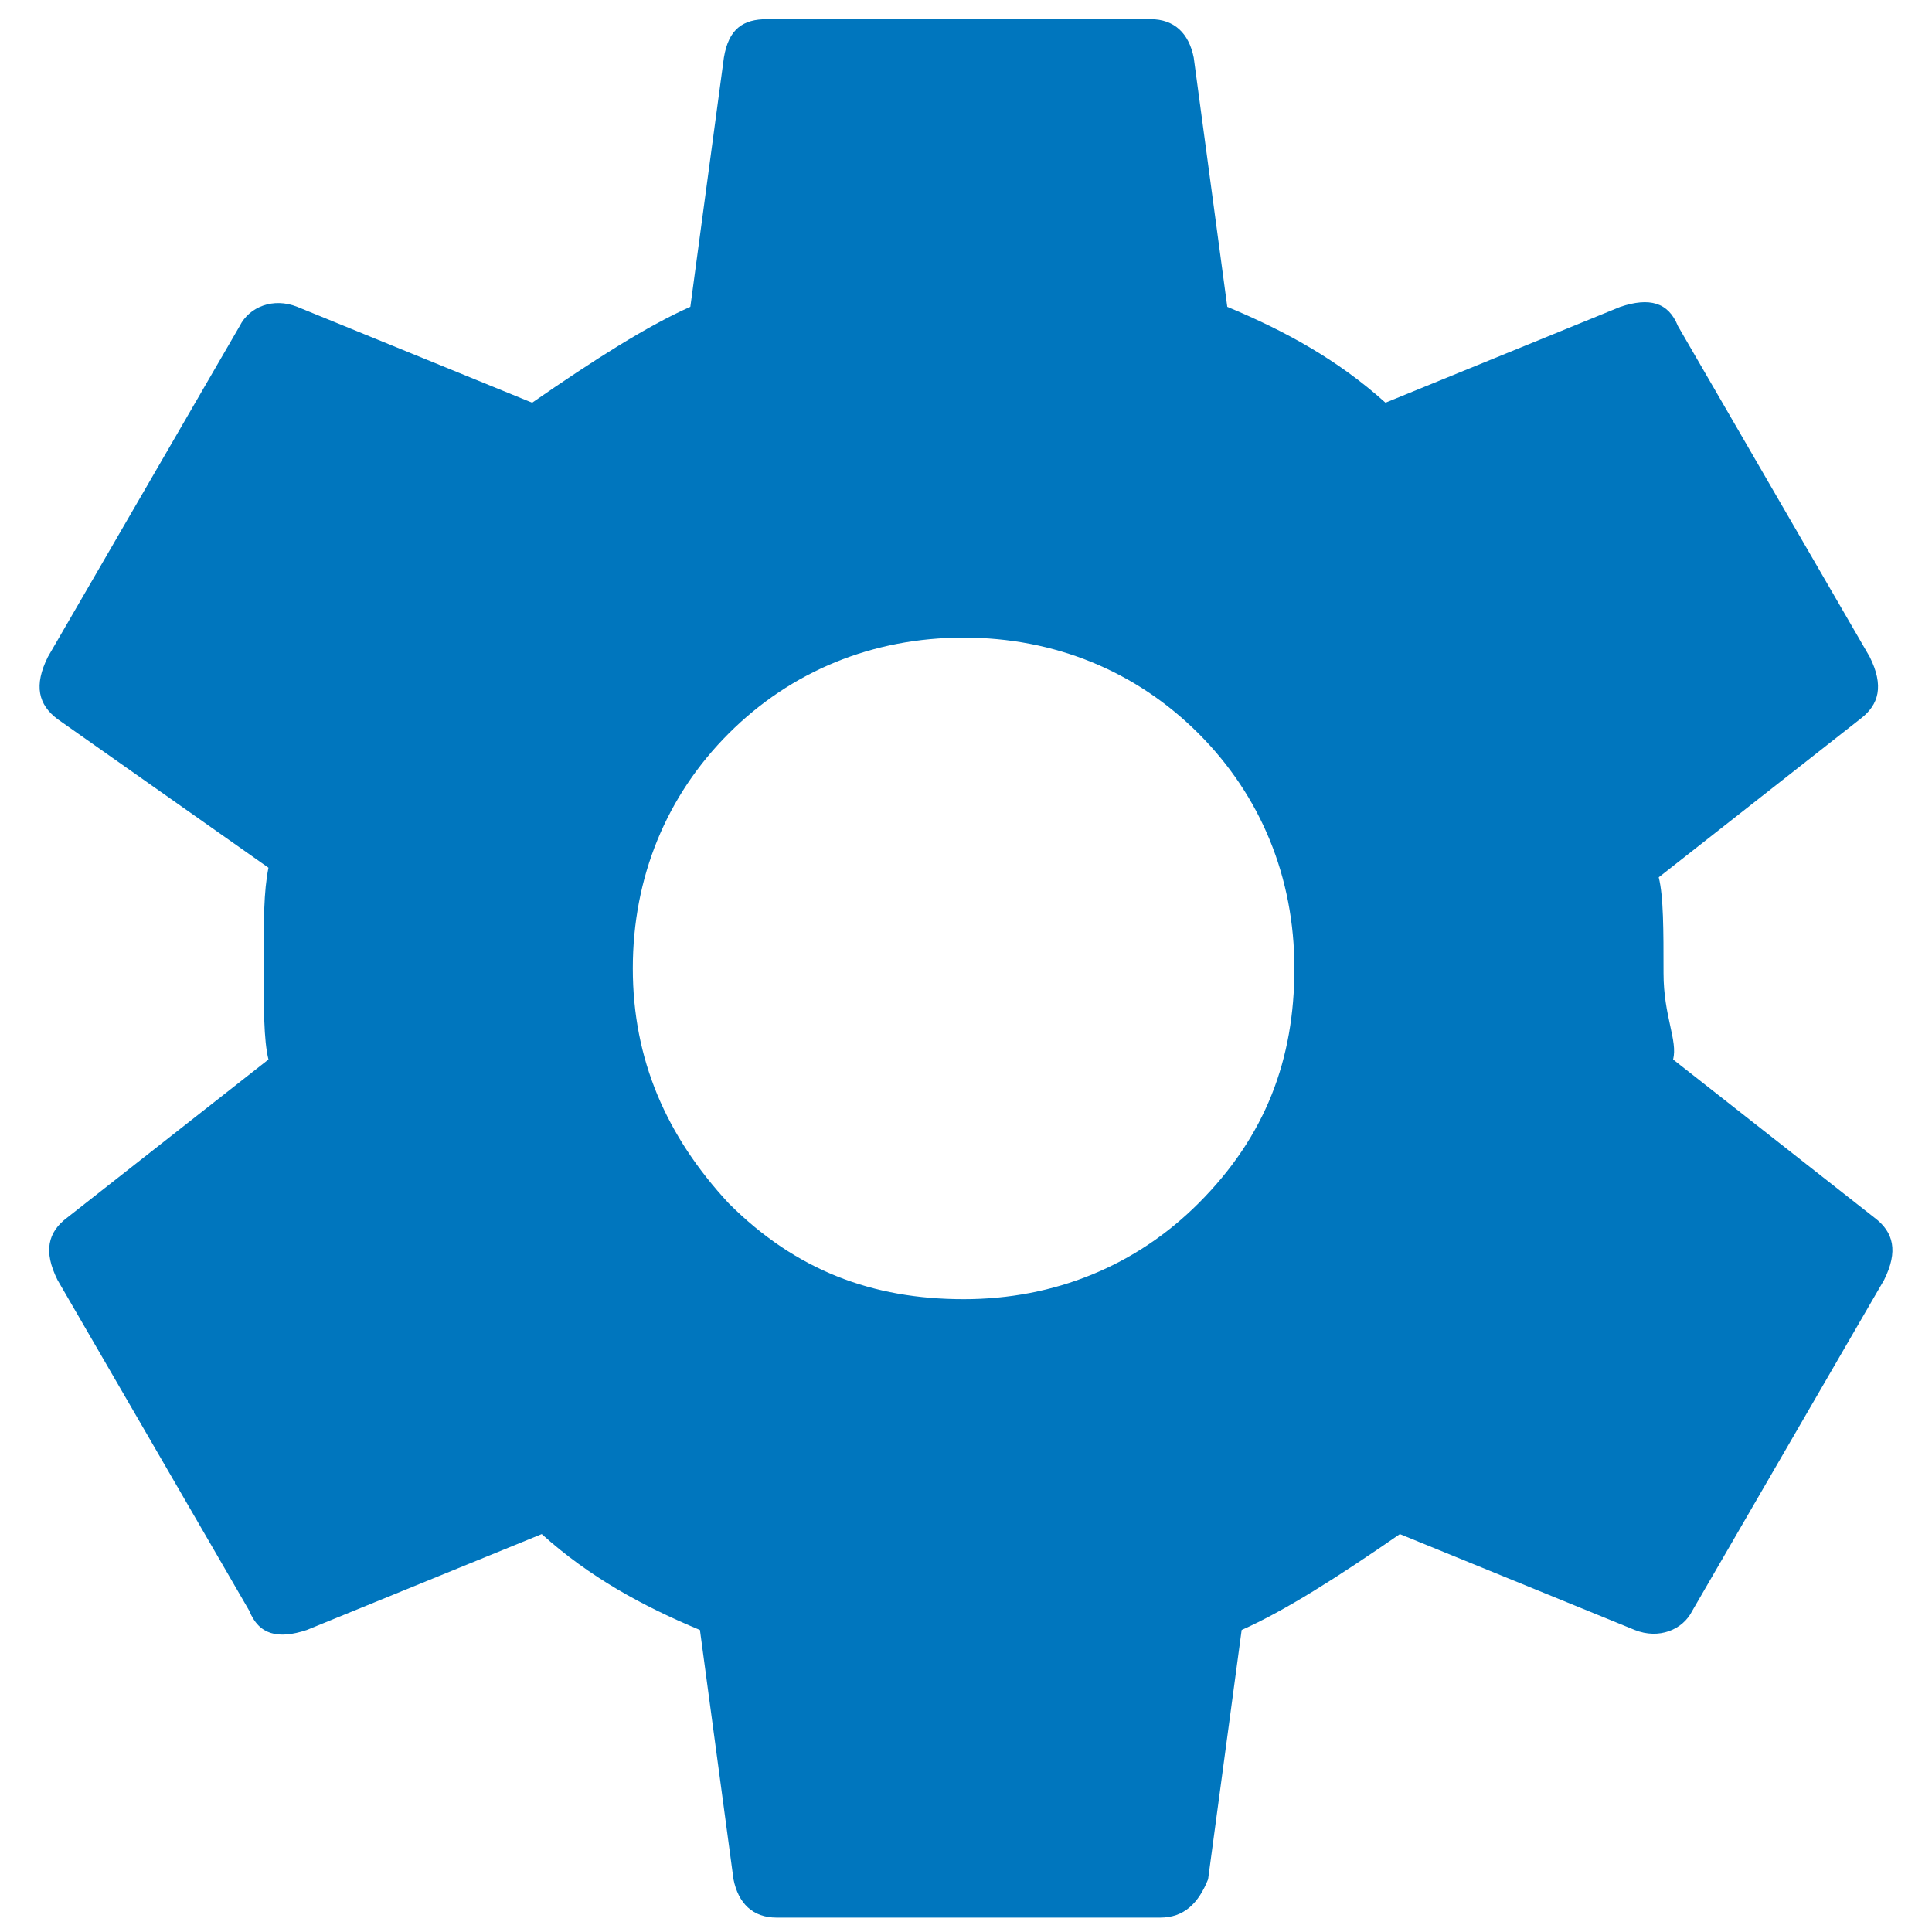 <?xml version="1.0" encoding="utf-8"?>
<!-- Generator: Adobe Illustrator 20.0.0, SVG Export Plug-In . SVG Version: 6.00 Build 0)  -->
<svg version="1.1" id="Layer_1" xmlns="http://www.w3.org/2000/svg" xmlns:xlink="http://www.w3.org/1999/xlink" x="0px" y="0px"
	 viewBox="0 0 40.3 40.3" style="enable-background:new 0 0 40.3 40.3;" xml:space="preserve">
<style type="text/css">
	.st0{fill:#0076BE;}
</style>
<g>
	<path class="st0" d="M34.9,22.1l4.2,3.3c0.4,0.3,0.5,0.7,0.2,1.3l-4,6.9c-0.2,0.4-0.7,0.6-1.2,0.4l-4.9-2c-1.3,0.9-2.4,1.6-3.3,2
		l-0.7,5.2c-0.2,0.5-0.5,0.8-1,0.8h-8c-0.5,0-0.8-0.3-0.9-0.8L14.6,34c-1.2-0.5-2.3-1.1-3.3-2l-4.9,2c-0.6,0.2-1,0.1-1.2-0.4l-4-6.9
		c-0.3-0.6-0.2-1,0.2-1.3l4.2-3.3c-0.1-0.4-0.1-1.1-0.1-2s0-1.5,0.1-2L1.2,15c-0.4-0.3-0.5-0.7-0.2-1.3l4-6.9
		c0.2-0.4,0.7-0.6,1.2-0.4l4.9,2c1.3-0.9,2.4-1.6,3.3-2l0.7-5.2c0.1-0.6,0.4-0.8,0.9-0.8h8c0.5,0,0.8,0.3,0.9,0.8l0.7,5.2
		c1.2,0.5,2.3,1.1,3.3,2l4.9-2c0.6-0.2,1-0.1,1.2,0.4l4,6.9c0.3,0.6,0.2,1-0.2,1.3l-4.2,3.3c0.1,0.4,0.1,1.1,0.1,2
		S35,21.7,34.9,22.1z M15.2,25.1c1.4,1.4,3,2,4.9,2s3.6-0.7,4.9-2c1.4-1.4,2-3,2-4.9s-0.7-3.6-2-4.9s-3-2-4.9-2s-3.6,0.7-4.9,2
		s-2,3-2,4.9S13.9,23.7,15.2,25.1z"/>
</g>
</svg>
